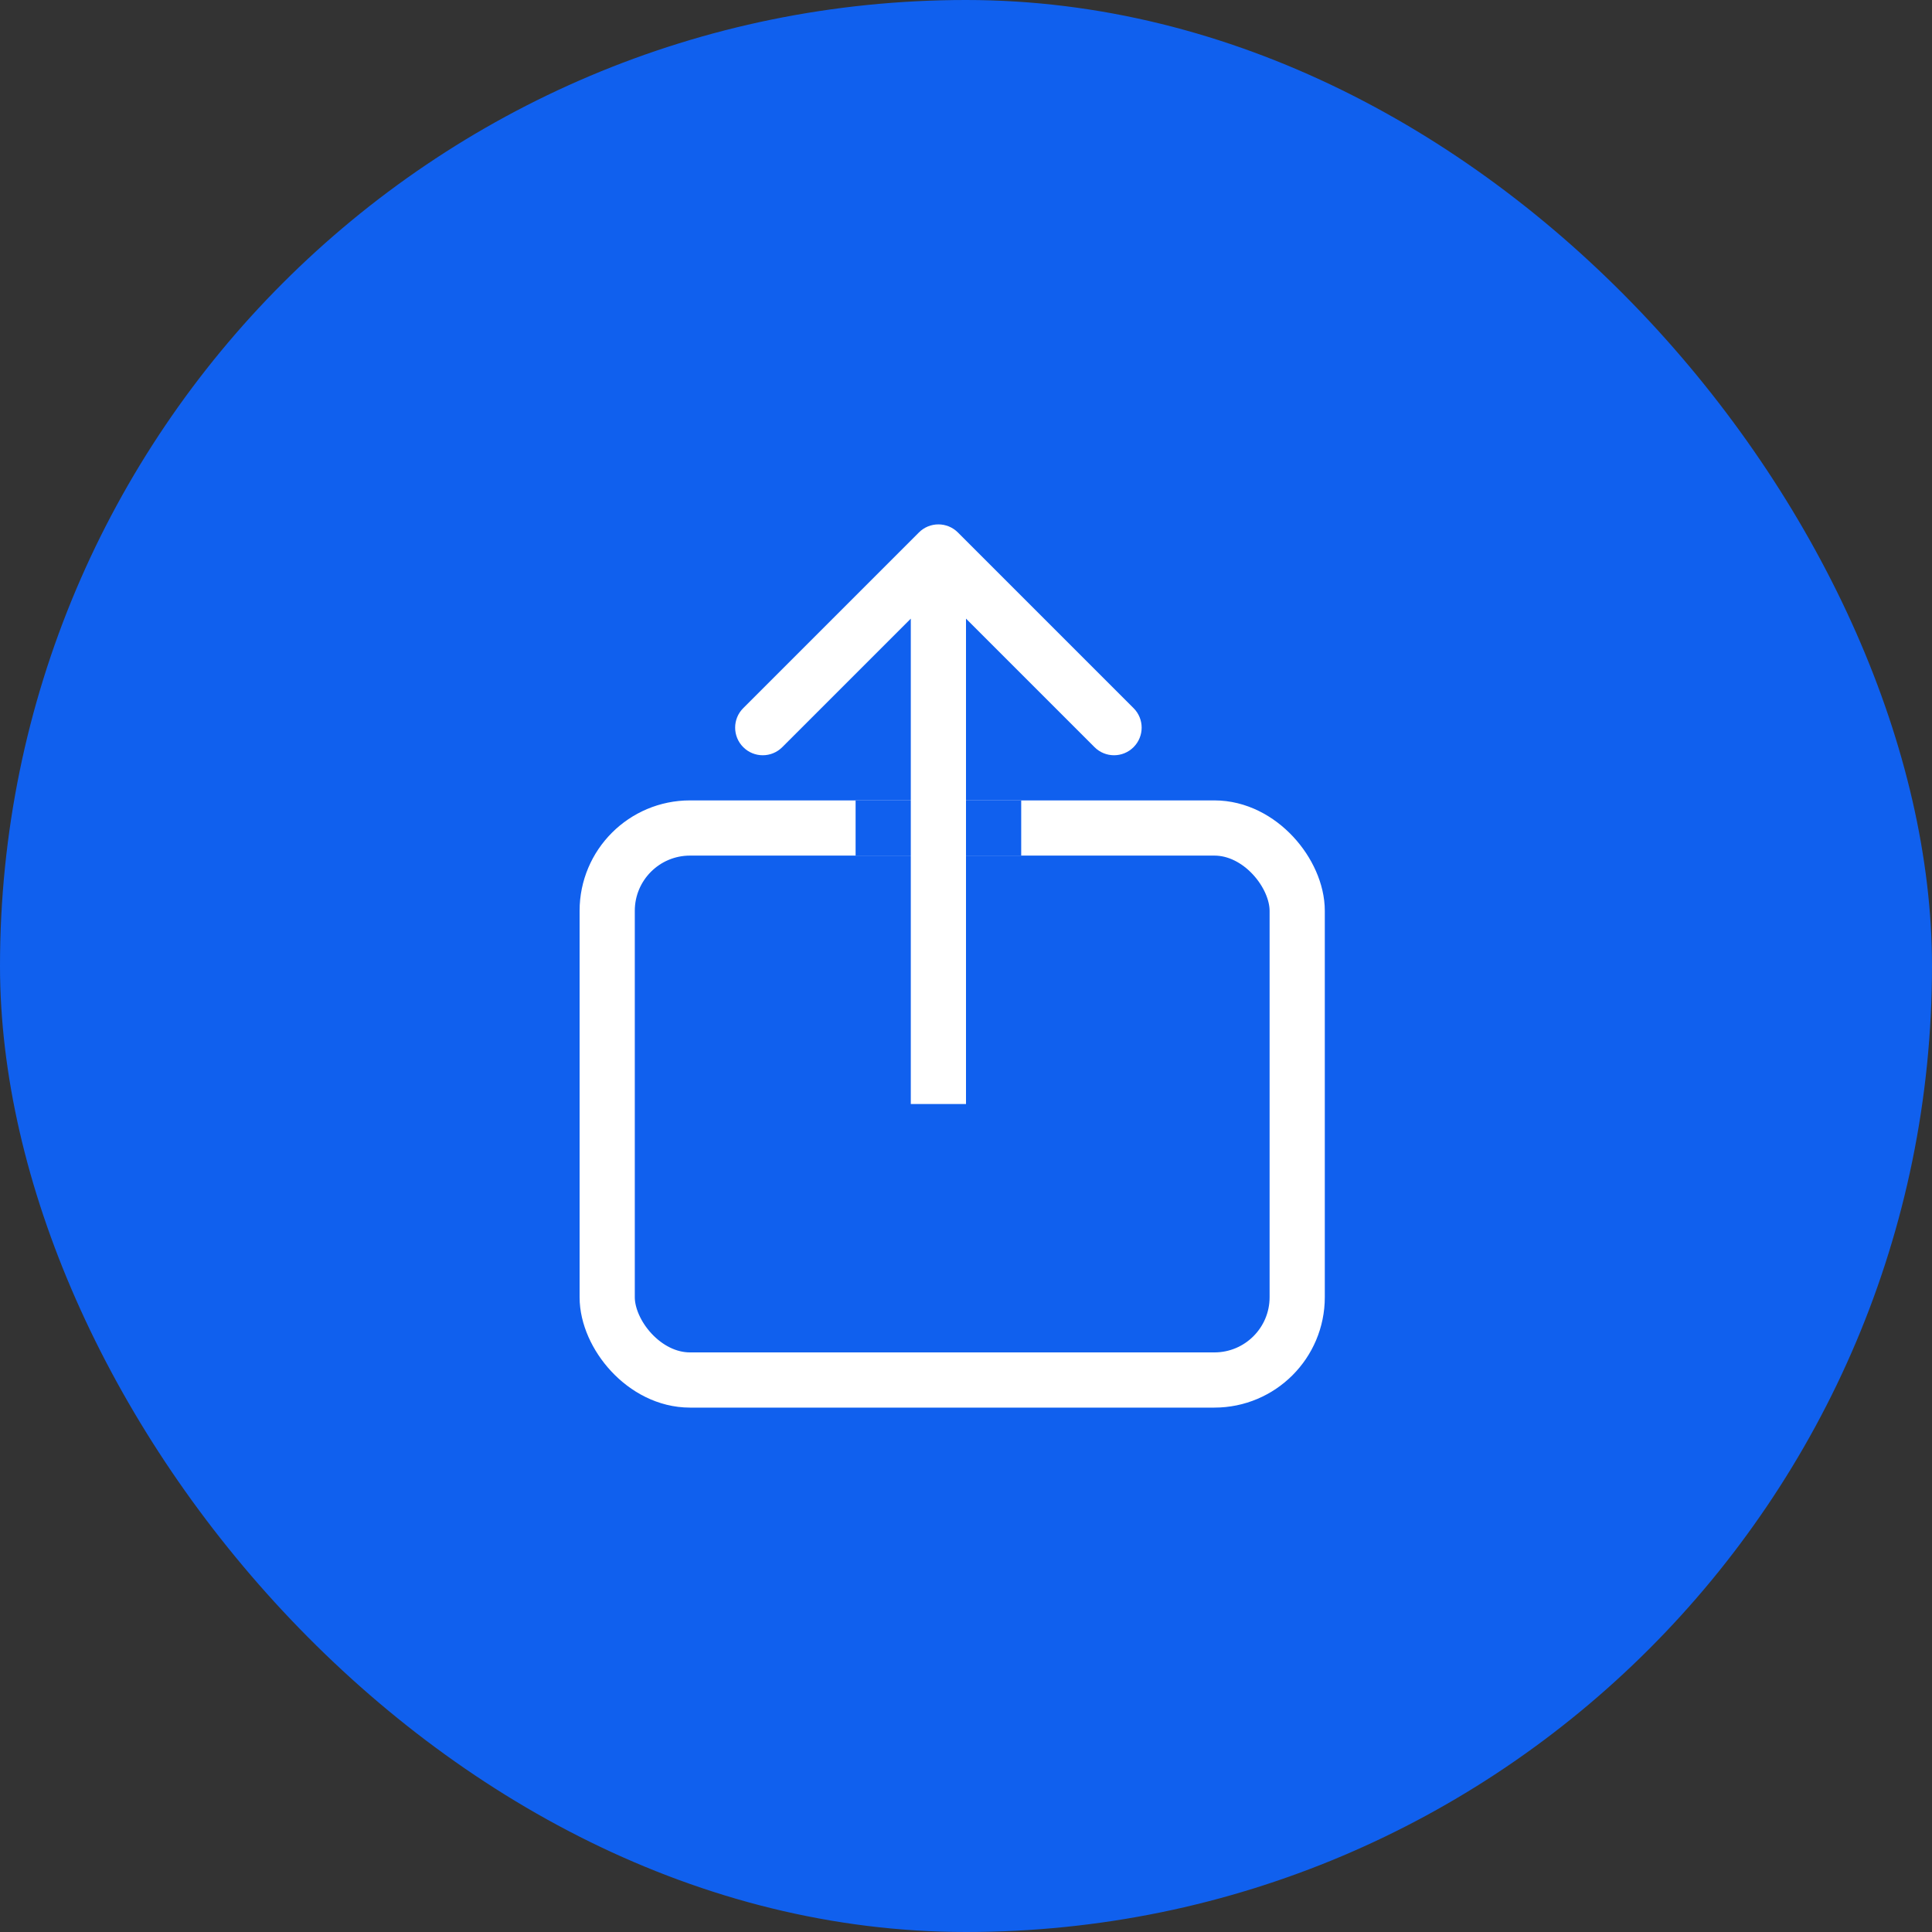 <svg width="70" height="70" viewBox="0 0 70 70" fill="none" xmlns="http://www.w3.org/2000/svg">
<rect x="0" y="0" width="70" height="70" fill="#333333" stroke="none"/>
<g clip-path="url(#clip0_48_11)">
<rect width="70" height="70" rx="35" fill="#1060EE"/>
<rect x="22" y="30" width="25" height="20" rx="3" stroke="white" stroke-width="2"/>
<line x1="31" y1="30" x2="37" y2="30" stroke="#1060EE" stroke-width="2"/>
<path d="M34.707 19.293C34.317 18.902 33.683 18.902 33.293 19.293L26.929 25.657C26.538 26.047 26.538 26.68 26.929 27.071C27.32 27.462 27.953 27.462 28.343 27.071L34 21.414L39.657 27.071C40.047 27.462 40.681 27.462 41.071 27.071C41.462 26.68 41.462 26.047 41.071 25.657L34.707 19.293ZM35 40L35 20H33L33 40H35Z" fill="white"/>
</g>
<defs>
<clipPath id="clip0_48_11">
<rect width="70" height="70" fill="white"/>
</clipPath>
</defs>
</svg>
